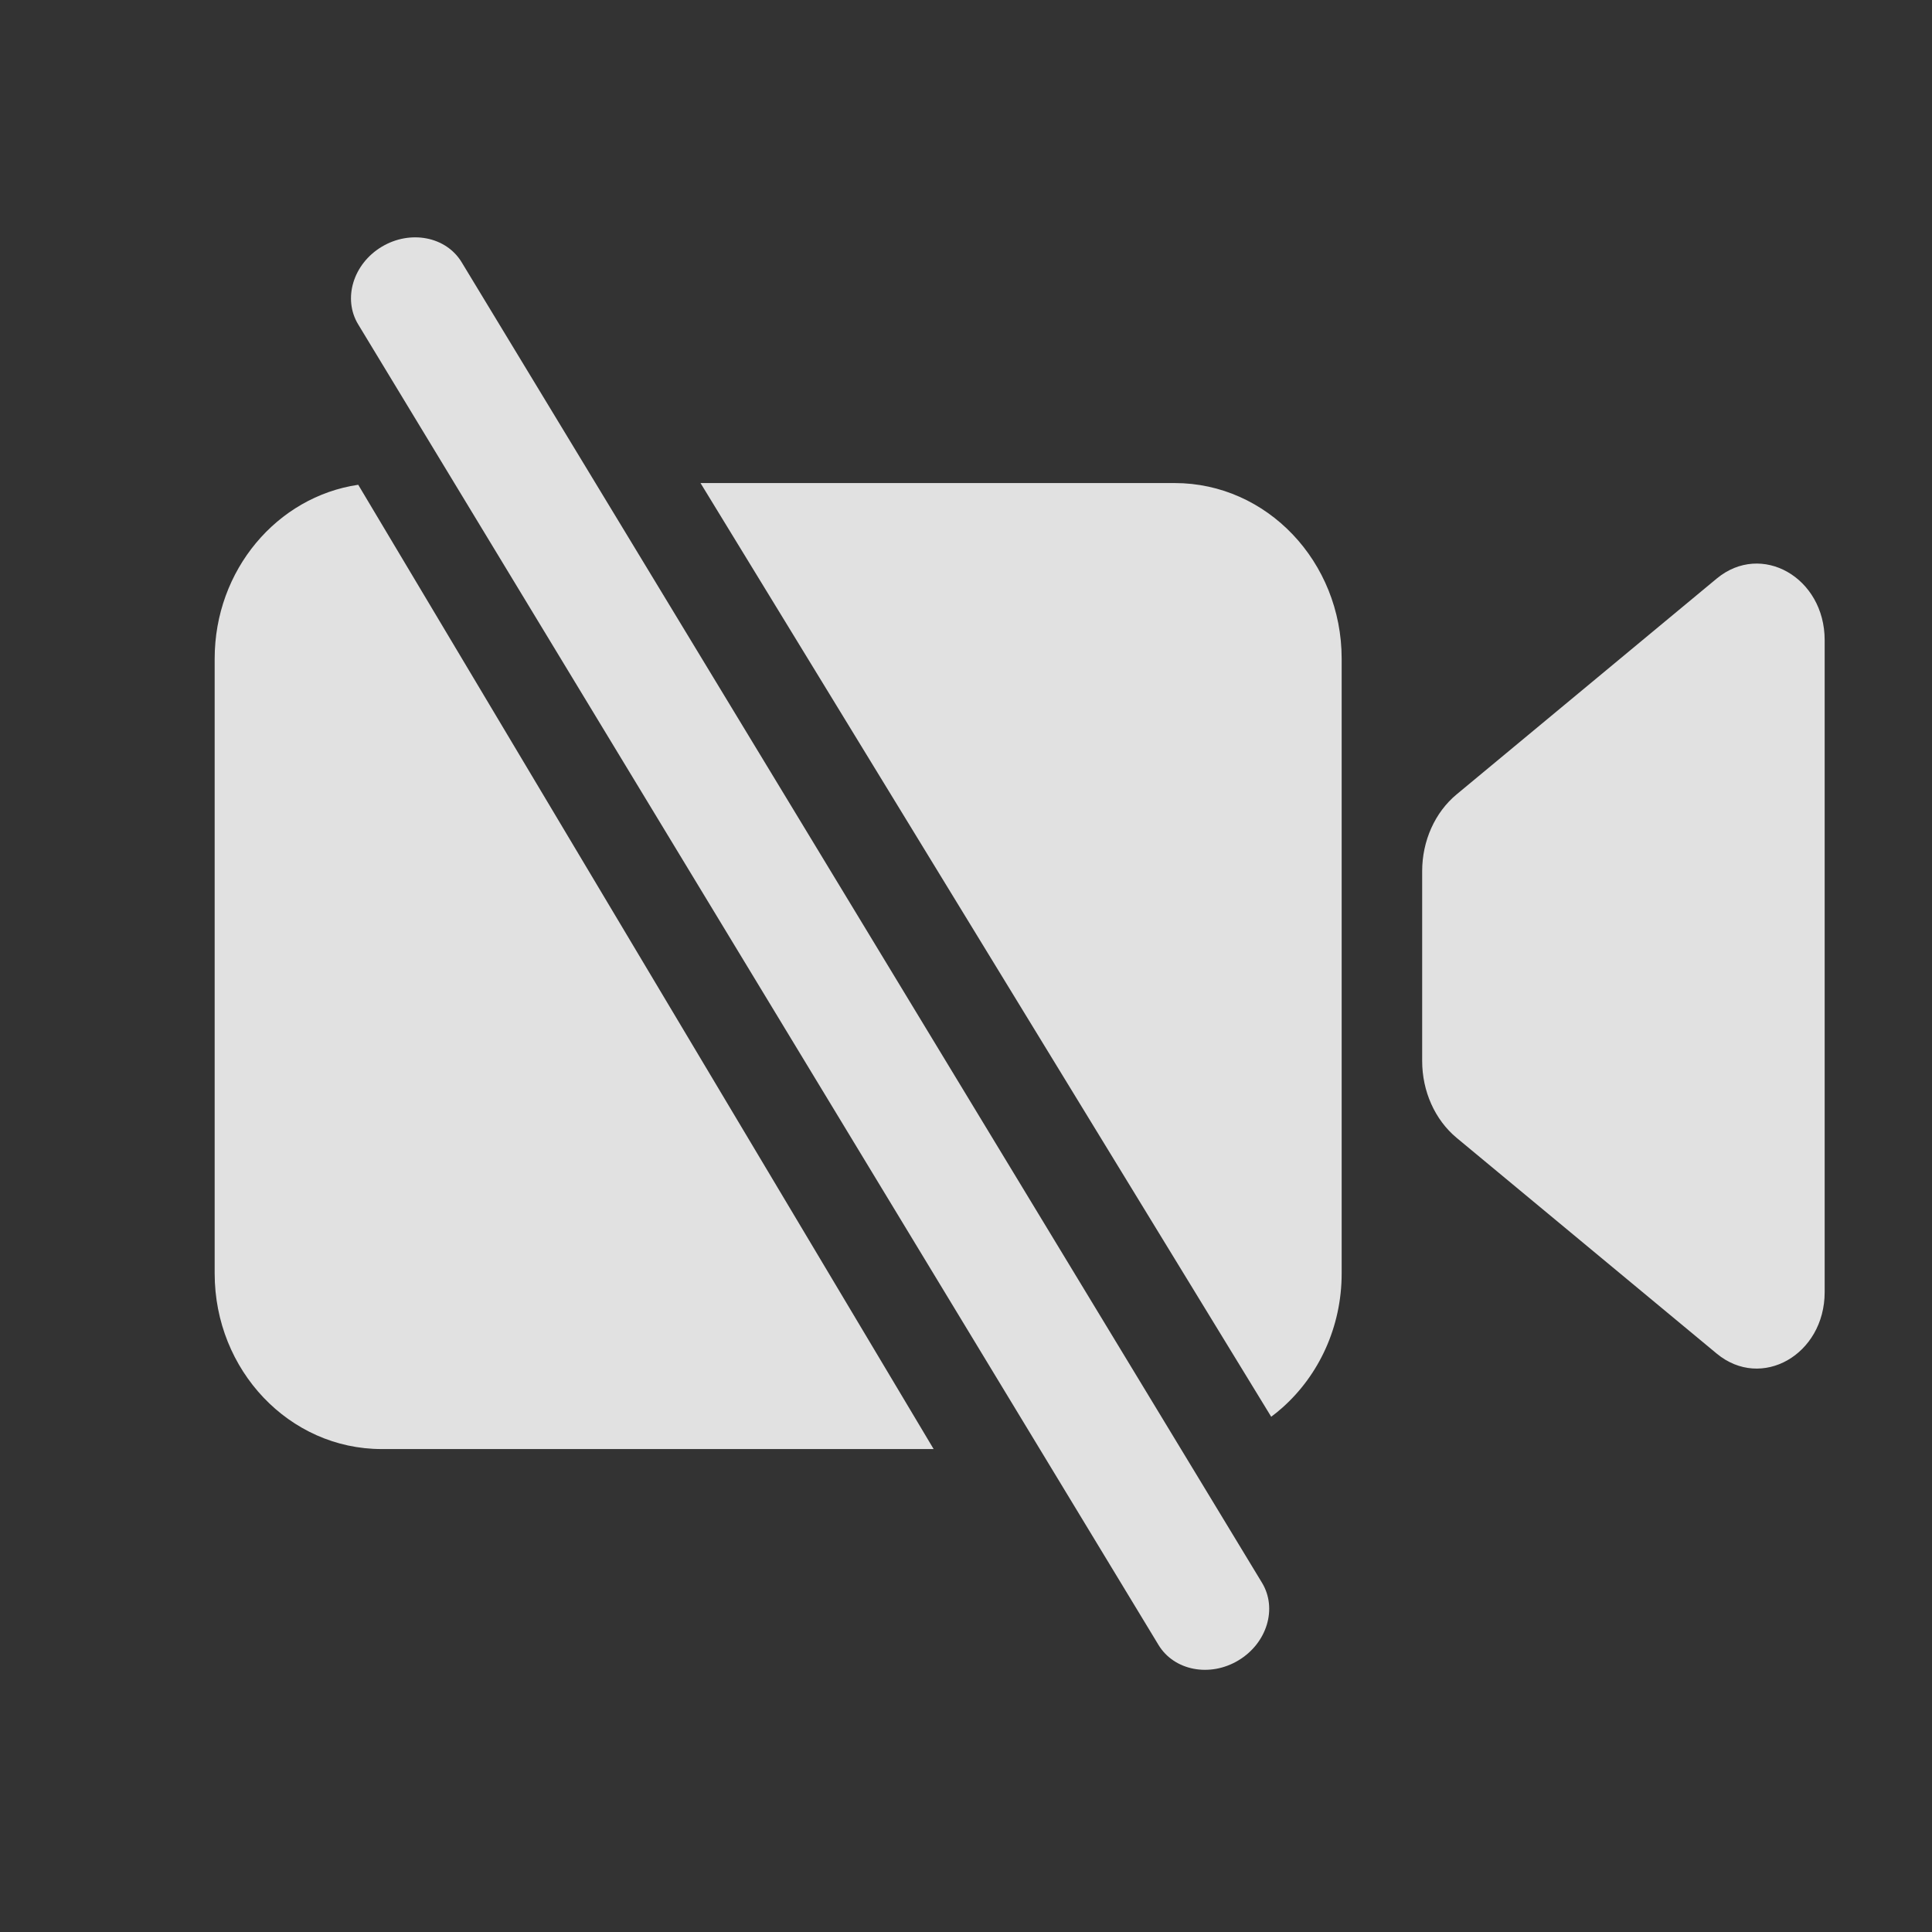 <svg width="36" height="36" viewBox="0 0 36 36" fill="none" xmlns="http://www.w3.org/2000/svg">
    <rect x="0" y="0" width="36" height="36" fill="#333333" stroke="none"/>
    <path fill-rule="evenodd" clip-rule="evenodd" d="M21.587 30.651C21.877 31.13 22.544 31.259 23.076 30.939C23.609 30.619 23.806 29.972 23.516 29.493L8.602 4.886C8.312 4.407 7.645 4.279 7.113 4.598C6.58 4.918 6.384 5.566 6.674 6.044L21.587 30.651ZM6.675 9.033L17.397 27.001H7.111C5.393 27.001 4 25.536 4 23.729V12.274C4 10.622 5.163 9.256 6.675 9.033ZM21.889 9.001H13.053L23.687 26.399C23.759 26.346 23.829 26.289 23.896 26.229C24.571 25.629 25 24.731 25 23.729V12.274C25 10.467 23.607 9.001 21.889 9.001ZM26.5 16.233C26.5 15.668 26.738 15.137 27.142 14.802L31.988 10.781C32.822 10.089 34 10.76 34 11.927V24.077C34 25.243 32.822 25.914 31.988 25.222L27.142 21.202C26.738 20.866 26.5 20.335 26.5 19.77V16.233Z" fill="white" fill-opacity="0.85"/>
</svg>
